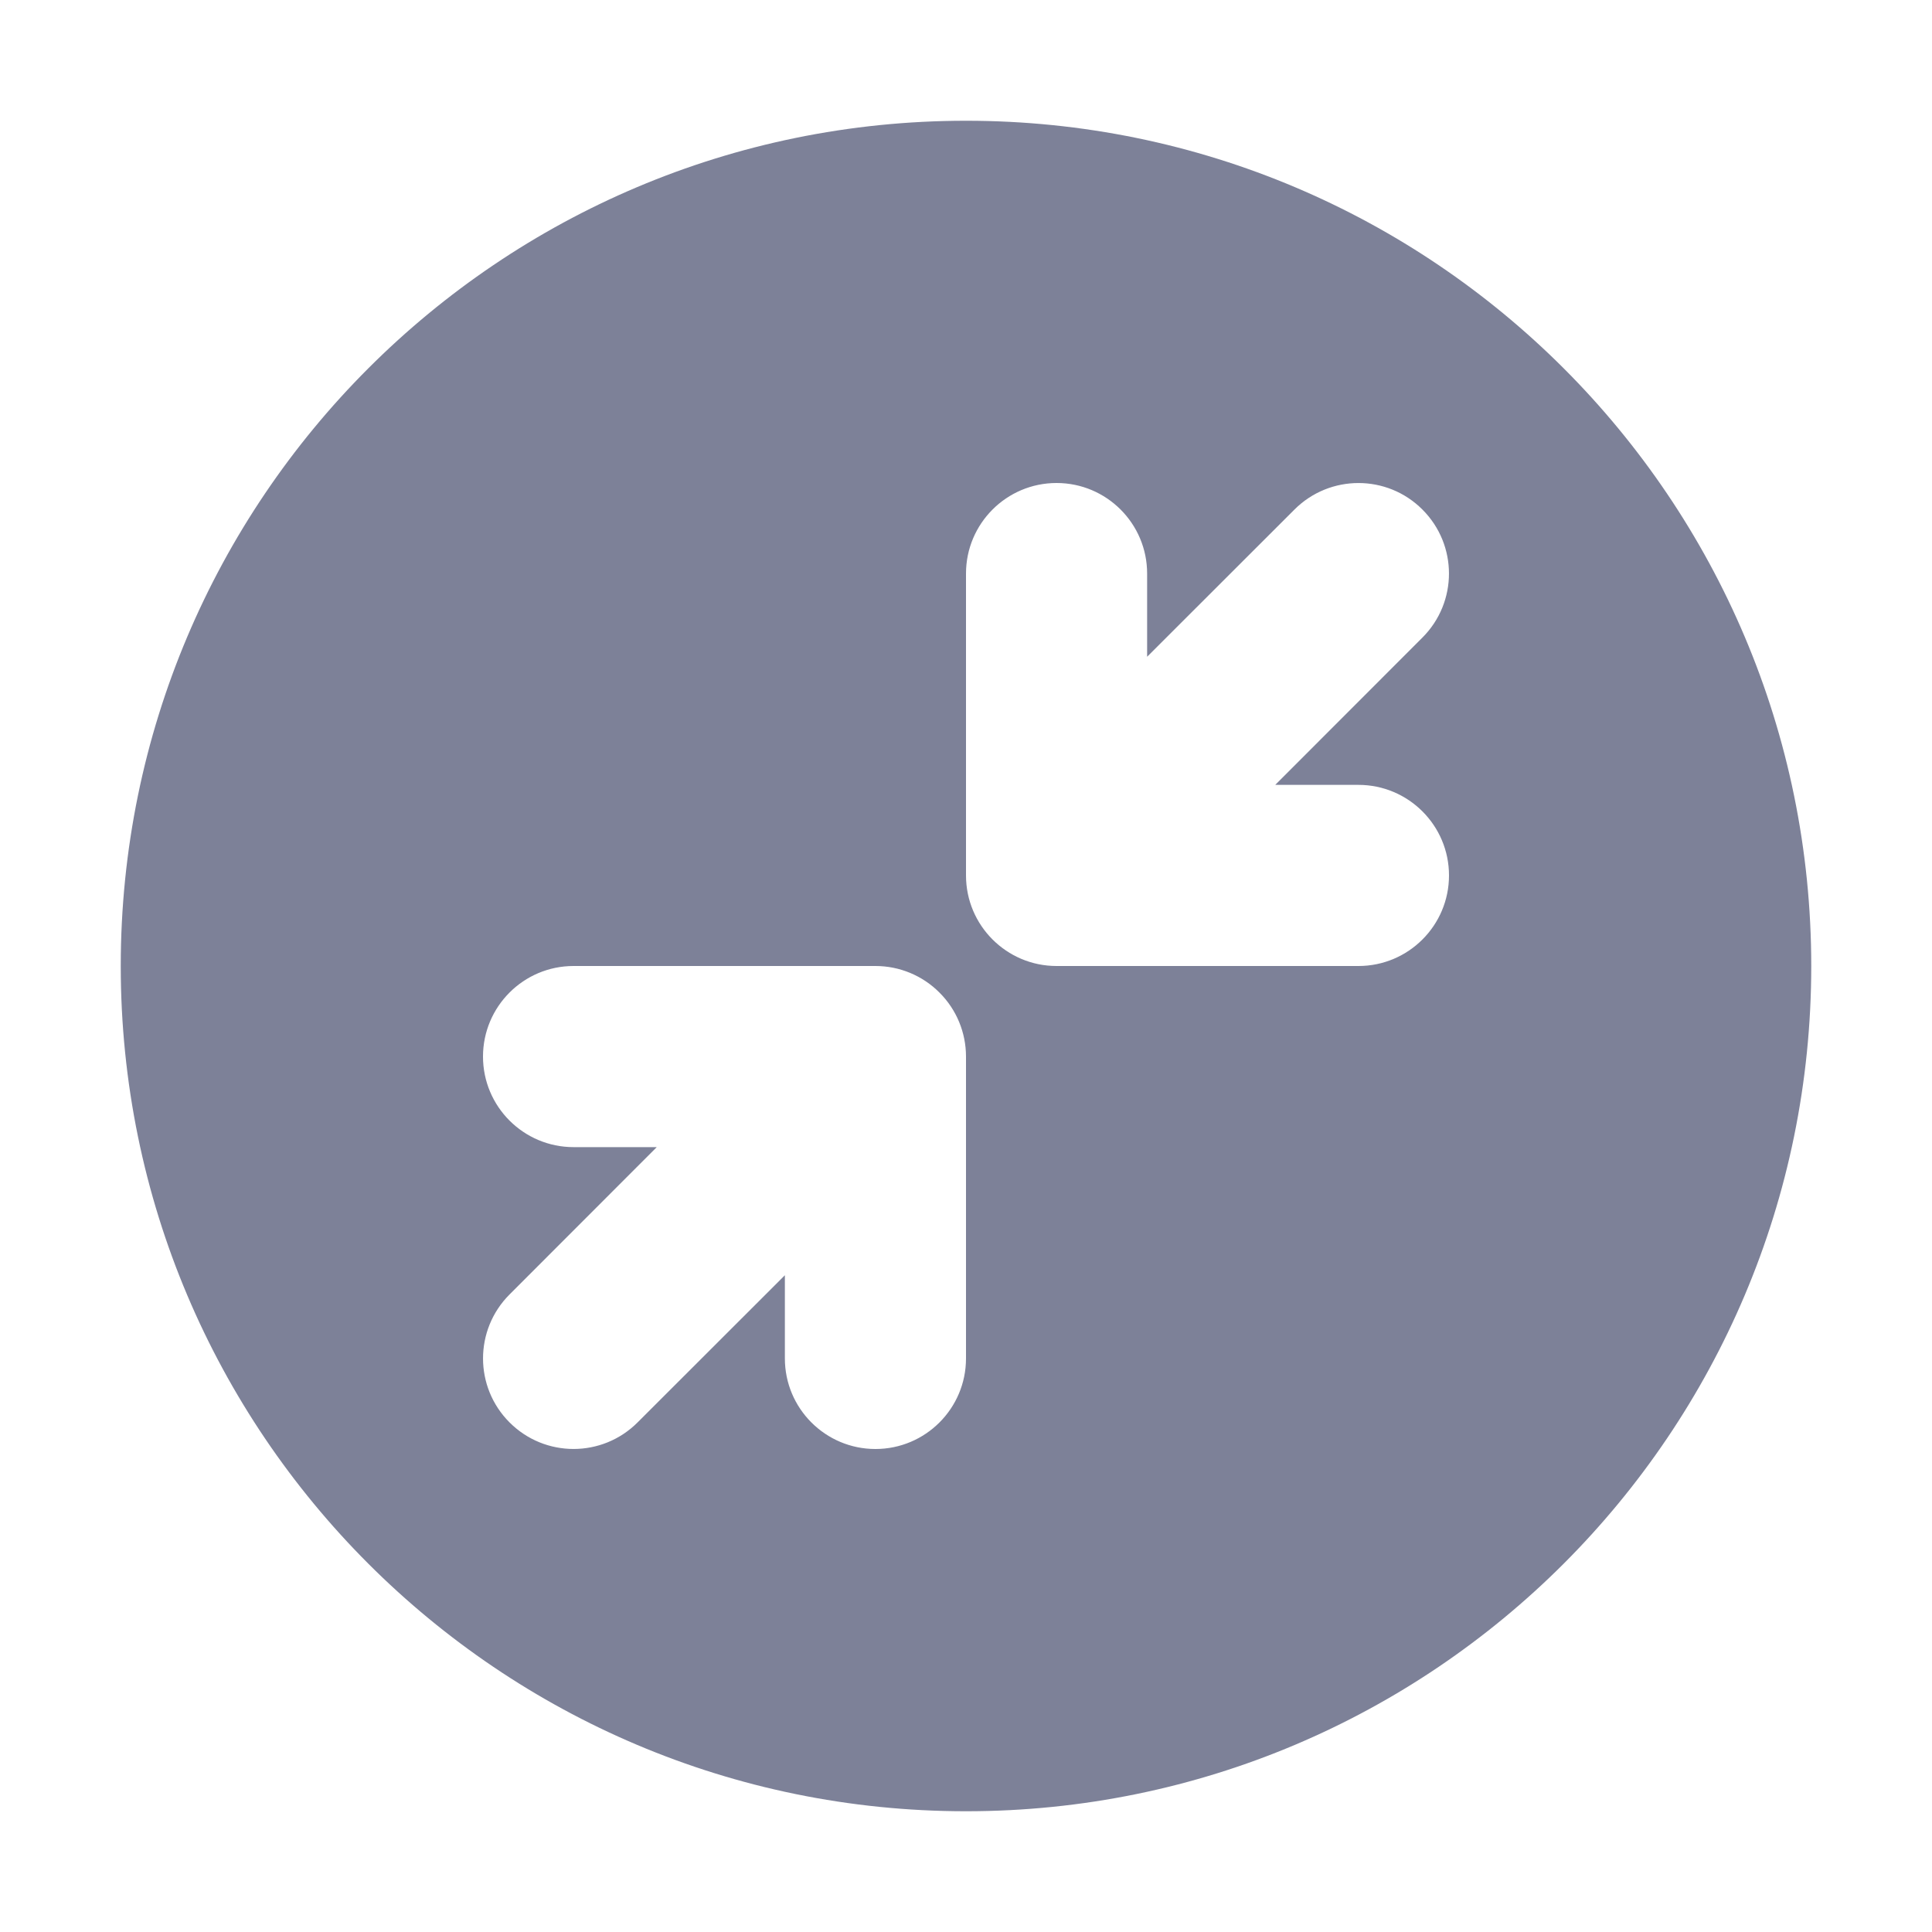 <svg width="16" height="16" viewBox="0 0 16 16" fill="none" xmlns="http://www.w3.org/2000/svg">
<path fill-rule="evenodd" clip-rule="evenodd" d="M15 8C15 4.134 11.866 1 8 1C4.134 1 1 4.134 1 8C1 11.866 4.134 15 8 15C11.866 15 15 11.866 15 8ZM9.5 4.75V5.439L10.72 4.22C11.013 3.927 11.488 3.927 11.78 4.22C12.073 4.513 12.073 4.987 11.78 5.28L10.561 6.5H11.25C11.664 6.5 12 6.836 12 7.25C12 7.664 11.664 8 11.25 8H8.75C8.336 8 8 7.664 8 7.25V4.75C8 4.336 8.336 4 8.75 4C9.164 4 9.5 4.336 9.5 4.75ZM6.5 10.561V11.25C6.5 11.664 6.836 12 7.25 12C7.664 12 8 11.664 8 11.25V8.75C8 8.551 7.921 8.36 7.78 8.22C7.64 8.079 7.449 8 7.25 8H4.75C4.336 8 4 8.336 4 8.75C4 9.164 4.336 9.5 4.75 9.5H5.439L4.22 10.72C3.927 11.013 3.927 11.487 4.22 11.78C4.513 12.073 4.987 12.073 5.28 11.78L6.5 10.561Z" fill="#7D8198"/>
</svg>
